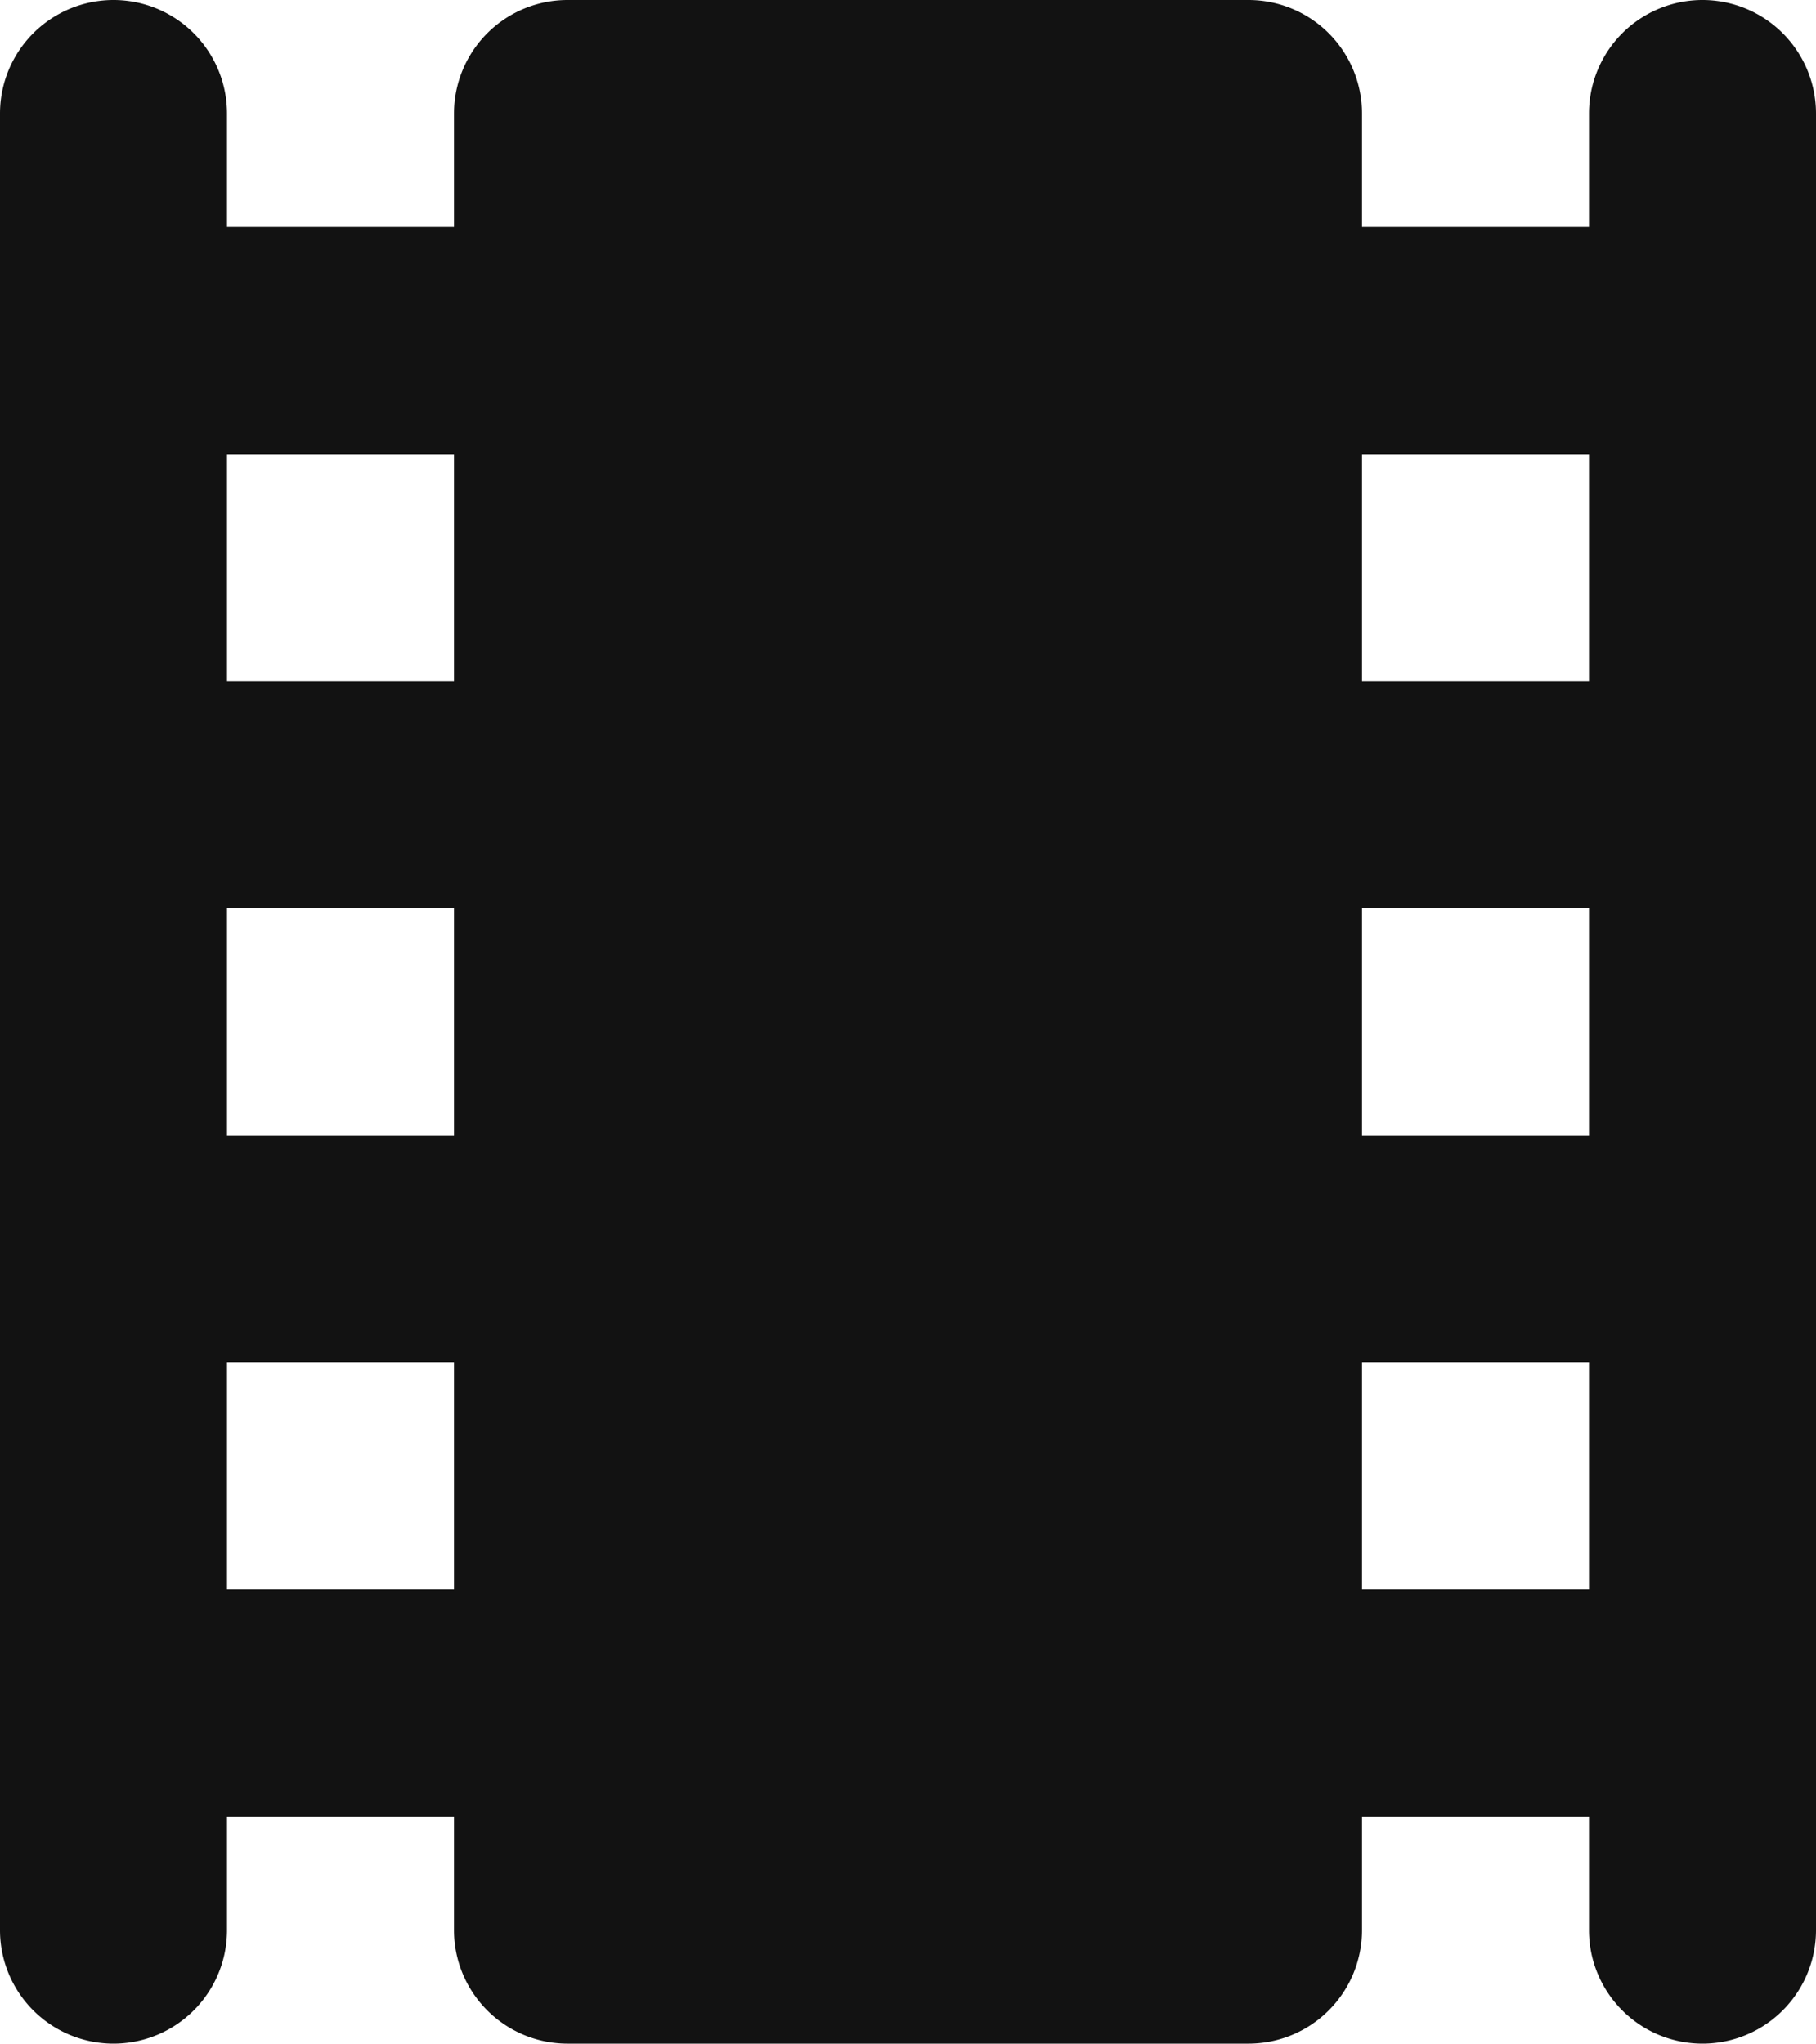 <svg id="Layer_1" data-name="Layer 1" xmlns="http://www.w3.org/2000/svg" viewBox="0 0 42.4 47.7"><defs><style>.cls-1{fill:#121212;}</style></defs><title>Icones com o Circulo</title><path class="cls-1" d="M37.1,2.65V5.3H31.8V2.65A2.65,2.65,0,0,0,29.15,0H13.25A2.65,2.65,0,0,0,10.6,2.65V5.3H5.3V2.65a2.65,2.65,0,0,0-5.3,0v42.4a2.65,2.65,0,0,0,5.3,0V42.4h5.3v2.65a2.65,2.65,0,0,0,2.65,2.65h15.9a2.65,2.65,0,0,0,2.65-2.65V42.4h5.3v2.65a2.65,2.65,0,0,0,5.3,0V2.65a2.65,2.65,0,0,0-5.3,0ZM10.6,37.1H5.3V31.8h5.3Zm0-10.6H5.3V21.2h5.3Zm0-10.6H5.3V10.6h5.3ZM37.1,37.1H31.8V31.8h5.3Zm0-10.6H31.8V21.2h5.3Zm0-10.6H31.8V10.6h5.3Z"/></svg>